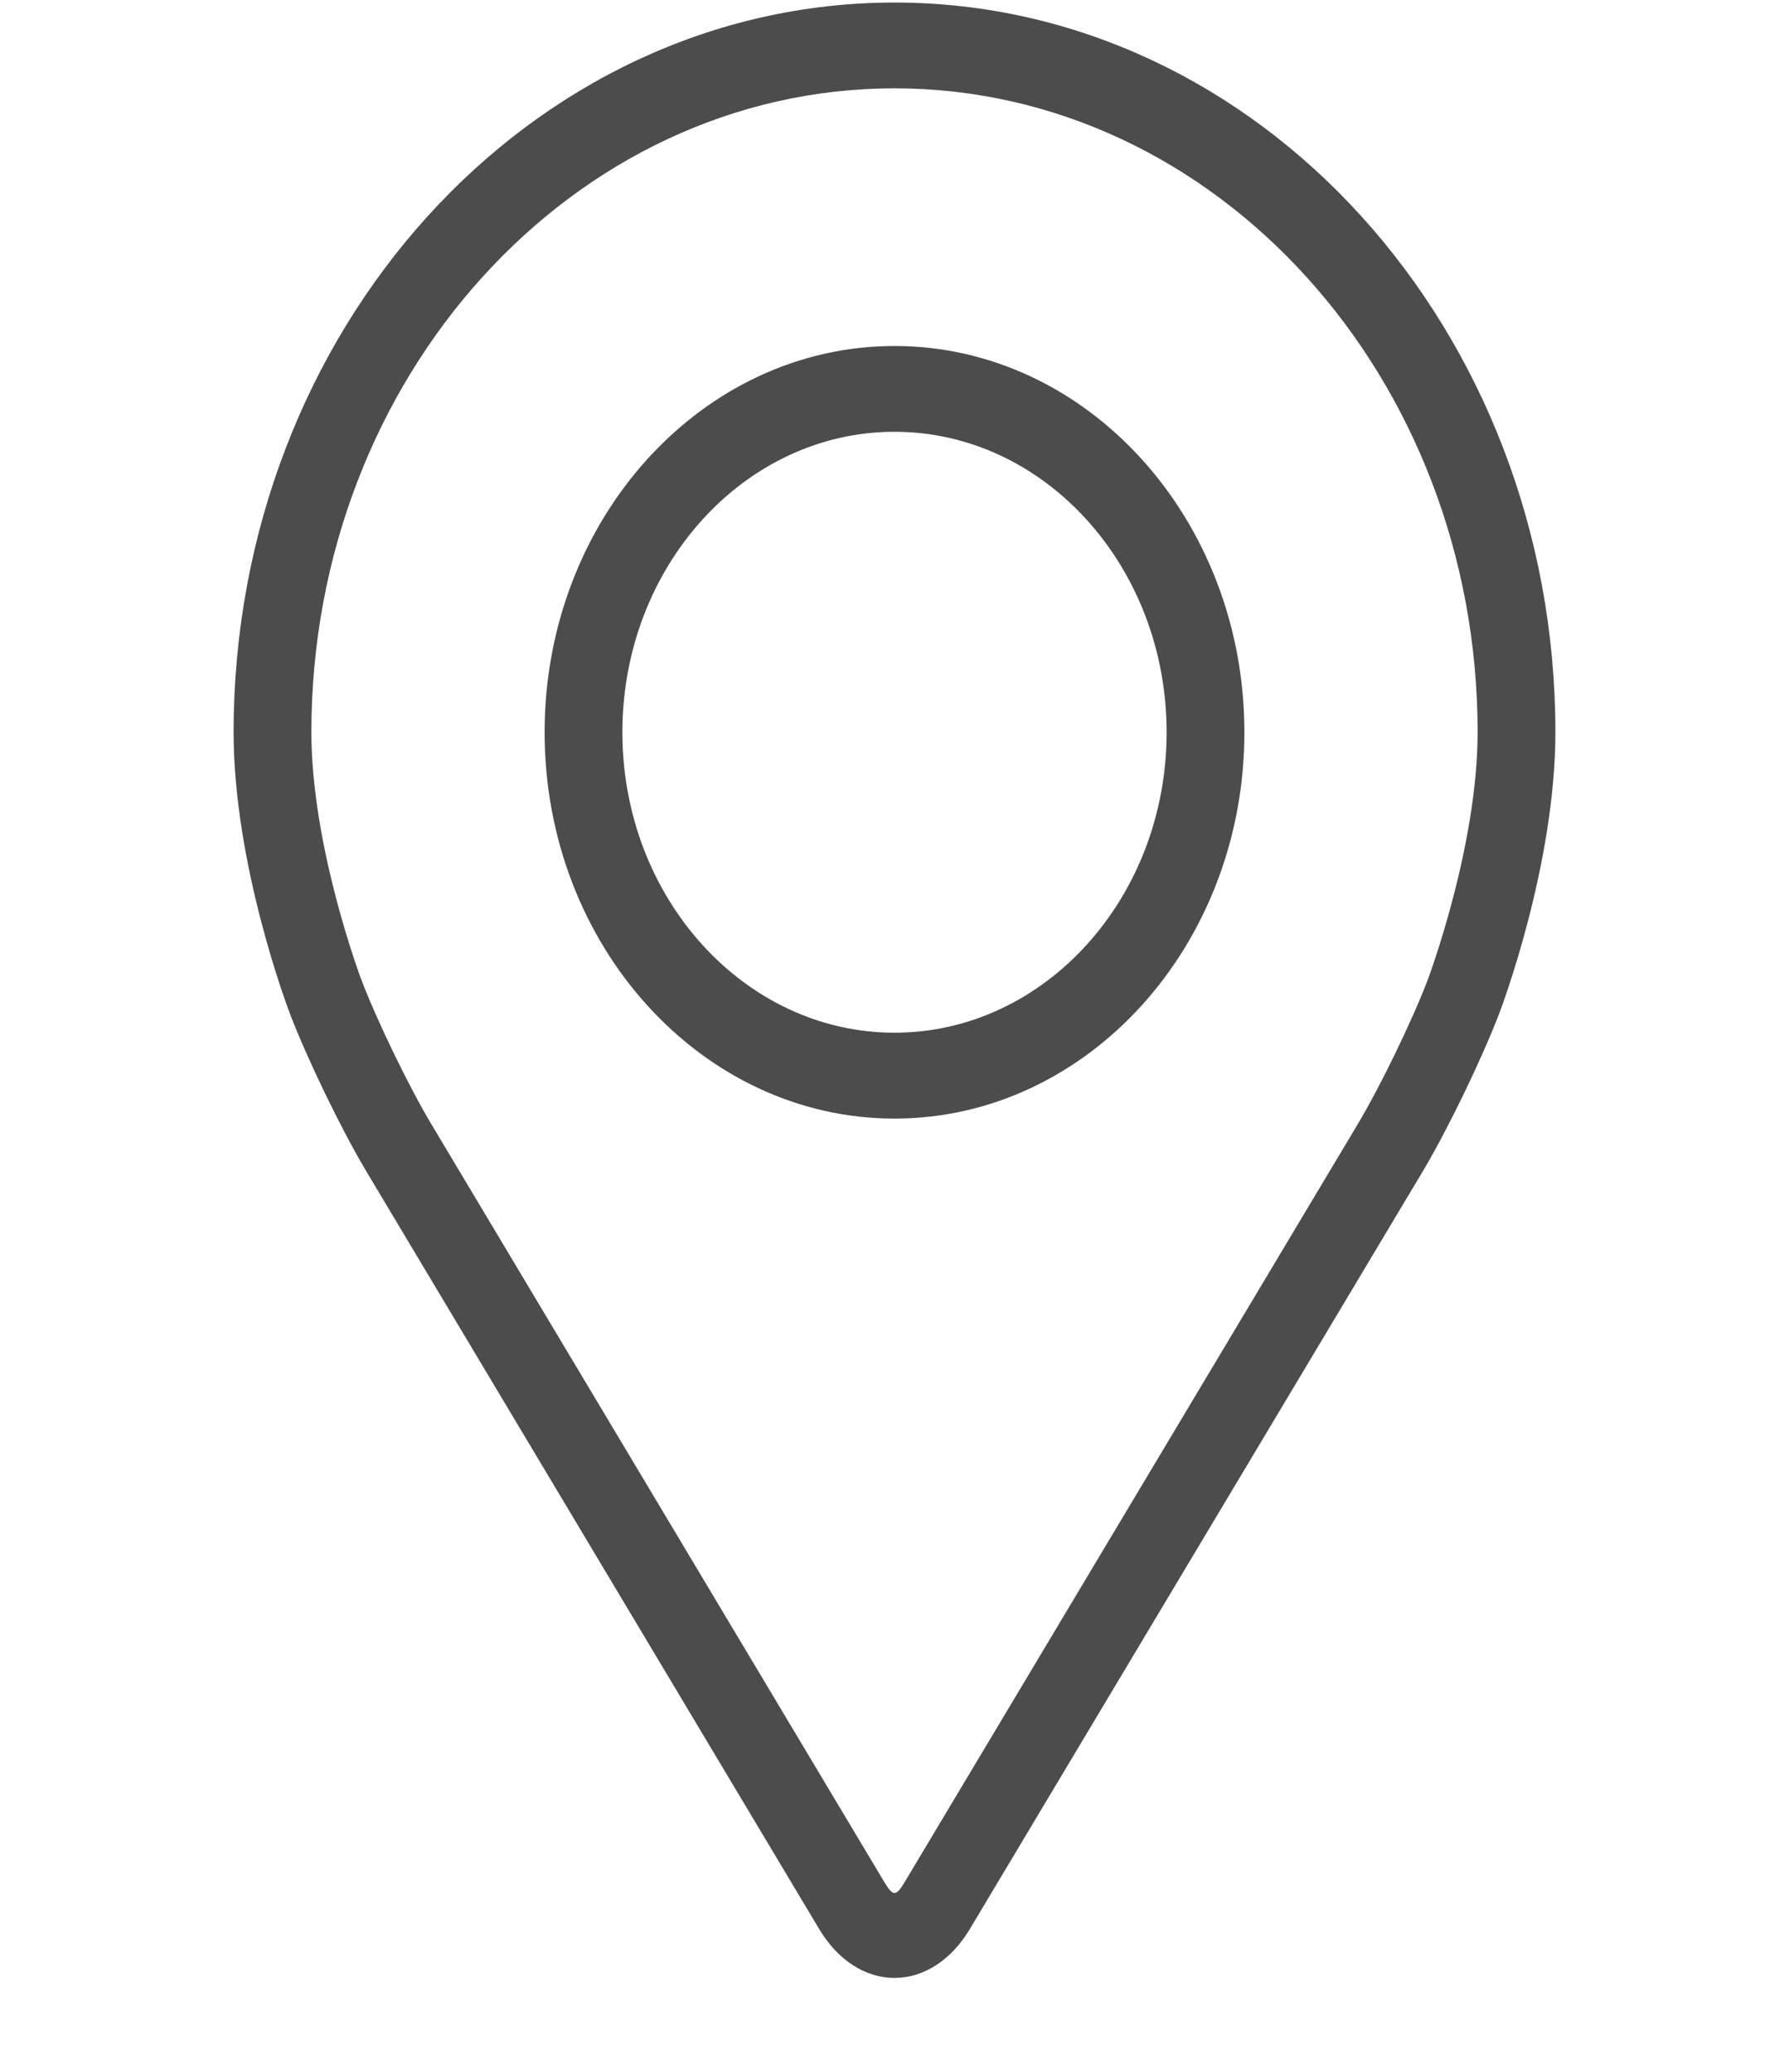 <svg width="19" height="22" viewBox="0 0 19 22" fill="none" xmlns="http://www.w3.org/2000/svg">
<g clip-path="url(#clip0)">
<path d="M9.5 0.027C5.63 0.027 2.481 3.503 2.481 7.775C2.481 9.182 3.053 10.695 3.077 10.758C3.261 11.242 3.625 11.993 3.888 12.434L8.7 20.484C8.897 20.814 9.189 21.003 9.5 21.003C9.811 21.003 10.103 20.814 10.3 20.484L15.113 12.434C15.376 11.993 15.739 11.242 15.924 10.758C15.948 10.695 16.519 9.182 16.519 7.775C16.519 3.503 13.37 0.027 9.5 0.027ZM15.163 10.405C14.998 10.838 14.659 11.537 14.423 11.932L9.61 19.982C9.515 20.141 9.485 20.141 9.39 19.982L4.578 11.932C4.342 11.537 4.003 10.838 3.838 10.404C3.831 10.386 3.307 8.993 3.307 7.775C3.307 4.005 6.085 0.938 9.5 0.938C12.915 0.938 15.693 4.005 15.693 7.775C15.693 8.995 15.168 10.391 15.163 10.405Z" fill="#4D4C4C"/>
<path d="M9.5 3.674C7.451 3.674 5.784 5.514 5.784 7.776C5.784 10.038 7.451 11.878 9.5 11.878C11.549 11.878 13.216 10.038 13.216 7.776C13.216 5.514 11.549 3.674 9.5 3.674ZM9.5 10.966C7.907 10.966 6.61 9.535 6.61 7.776C6.61 6.016 7.907 4.585 9.5 4.585C11.093 4.585 12.39 6.016 12.39 7.776C12.39 9.535 11.093 10.966 9.5 10.966Z" fill="#4D4C4C"/>
</g>
<defs>
<clipPath id="clip0">
<rect width="19" height="20.976" fill="white" transform="translate(0 0.027)"/>
</clipPath>
</defs>
</svg>
